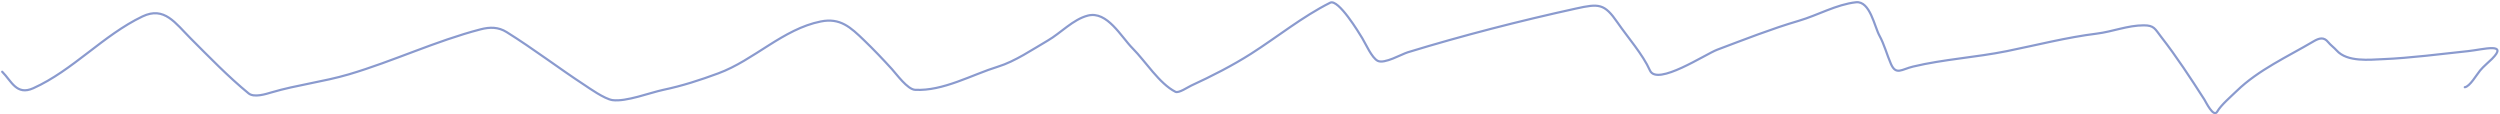<svg xmlns="http://www.w3.org/2000/svg" width="1136" height="52" fill="none" viewBox="0 0 1136 52"><path stroke="#8A9ACE" stroke-linecap="round" d="M1120 39.633c2.28-.253 5.48-5.854 6.97-7.617 1.68-1.996 3.57-3.442 5.4-5.272 7.57-7.569-3.96-4.245-10.81-3.515-11.94 1.272-26.68 3.171-38.66 3.645-6.08.24-16.34 1.453-21.16-3.971-1.17-1.314-2.79-2.468-3.84-3.776-1.95-2.437-4.07-1.846-6.64-.325-11.69 6.908-25.06 12.962-34.89 22.523-2.54 2.471-7.15 6.399-8.85 9.374-1.69 2.959-5.19-4.423-5.86-5.468-6.344-9.864-12.498-19.301-19.662-28.512-2.807-3.61-3.113-5.208-7.876-5.208-7.315 0-14.133 2.876-21.417 3.776-13.516 1.668-27.389 5.23-40.75 7.942-14.065 2.853-28.824 3.707-42.703 7.03-5.155 1.234-7.693 4.094-10.025-1.237-1.799-4.112-3.055-8.948-5.208-12.824-2.256-4.062-4.265-15.88-10.675-15.167-8.866.985-17.428 5.913-25.909 8.397-12.532 3.671-24.883 8.567-37.104 13.15-5.392 2.021-27.375 16.684-30.596 9.438-3.243-7.297-10.119-15.062-14.711-21.742-6.015-8.748-8.45-8.682-18.943-6.38-25.593 5.619-51.287 12.195-76.358 19.855-2.866.876-10.644 5.419-13.67 3.906-2.715-1.357-5.489-7.763-7.031-10.285-1.487-2.434-10.868-18-14.581-16.144-12.561 6.28-24.162 15.67-35.933 23.174-8.361 5.33-18.127 10.318-27.145 14.452-1.534.703-5.76 3.597-7.226 2.864-7.288-3.644-13.763-14.024-19.399-19.66-5.323-5.323-11.614-17.24-20.44-14.971-6.682 1.718-12.304 7.925-18.162 11.326-6.882 3.997-14.98 9.516-22.588 11.848-11.821 3.622-25.064 11.25-37.756 10.545-3.425-.19-8.4-7.085-10.48-9.373-4.134-4.548-8.286-8.9-12.694-13.15-6.155-5.936-10.845-10.29-19.659-8.527-17.134 3.426-30.304 17.563-46.544 23.564-8.224 3.04-16.332 5.679-24.931 7.486-6.087 1.28-16.975 5.533-23.175 4.687-3.609-.492-10.986-5.736-12.368-6.64-12.047-7.878-23.521-16.661-35.738-24.28-3.77-2.352-7.594-2.34-11.847-1.237-20.292 5.26-39.673 14.494-59.823 20.44-11.55 3.408-23.696 4.808-35.152 8.202-2.552.756-7.923 2.495-10.416.456-9.229-7.552-17.88-16.513-26.364-24.997C79.66 10.492 74.67 2.72 64.73 7.475 46.901 16.002 33.077 32.01 15.126 40.088 7.479 43.53 5.225 36.827 1 32.602"/></svg>